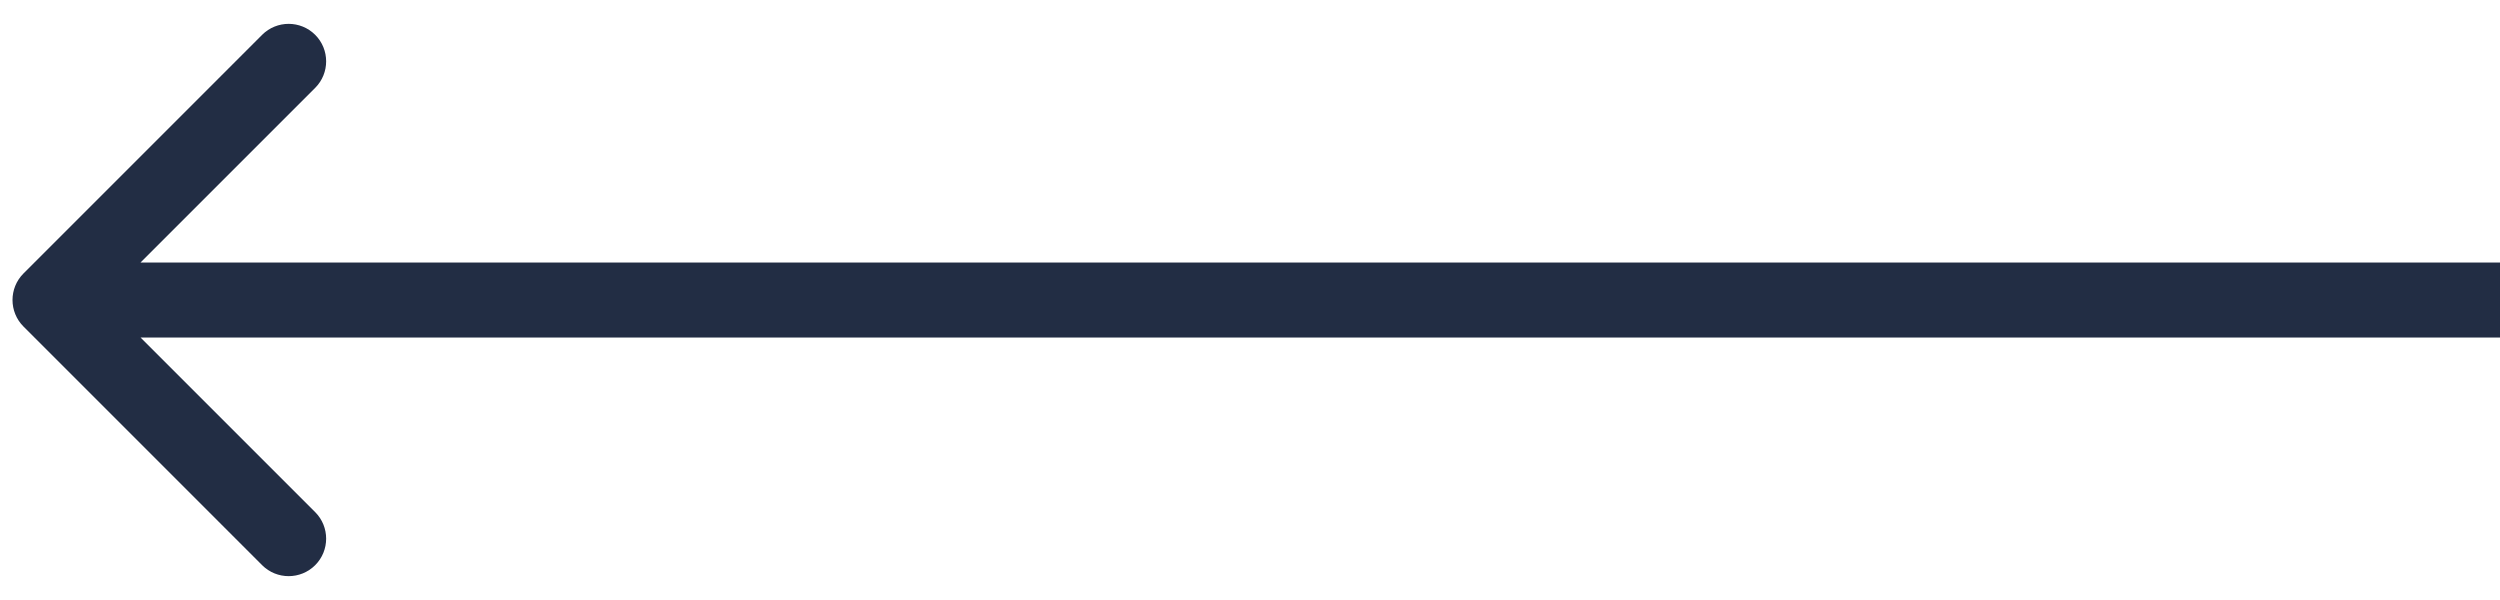 <svg width="100" height="24" viewBox="0 0 100 24" fill="none" xmlns="http://www.w3.org/2000/svg">
    <path d="M0.939 13.061C0.354 12.475 0.354 11.525 0.939 10.939L10.485 1.393C11.071 0.808 12.021 0.808 12.607 1.393C13.192 1.979 13.192 2.929 12.607 3.515L4.121 12L12.607 20.485C13.192 21.071 13.192 22.021 12.607 22.607C12.021 23.192 11.071 23.192 10.485 22.607L0.939 13.061ZM100 13.5H2V10.5H100V13.5Z"
          fill="#222D44"/>
</svg>
